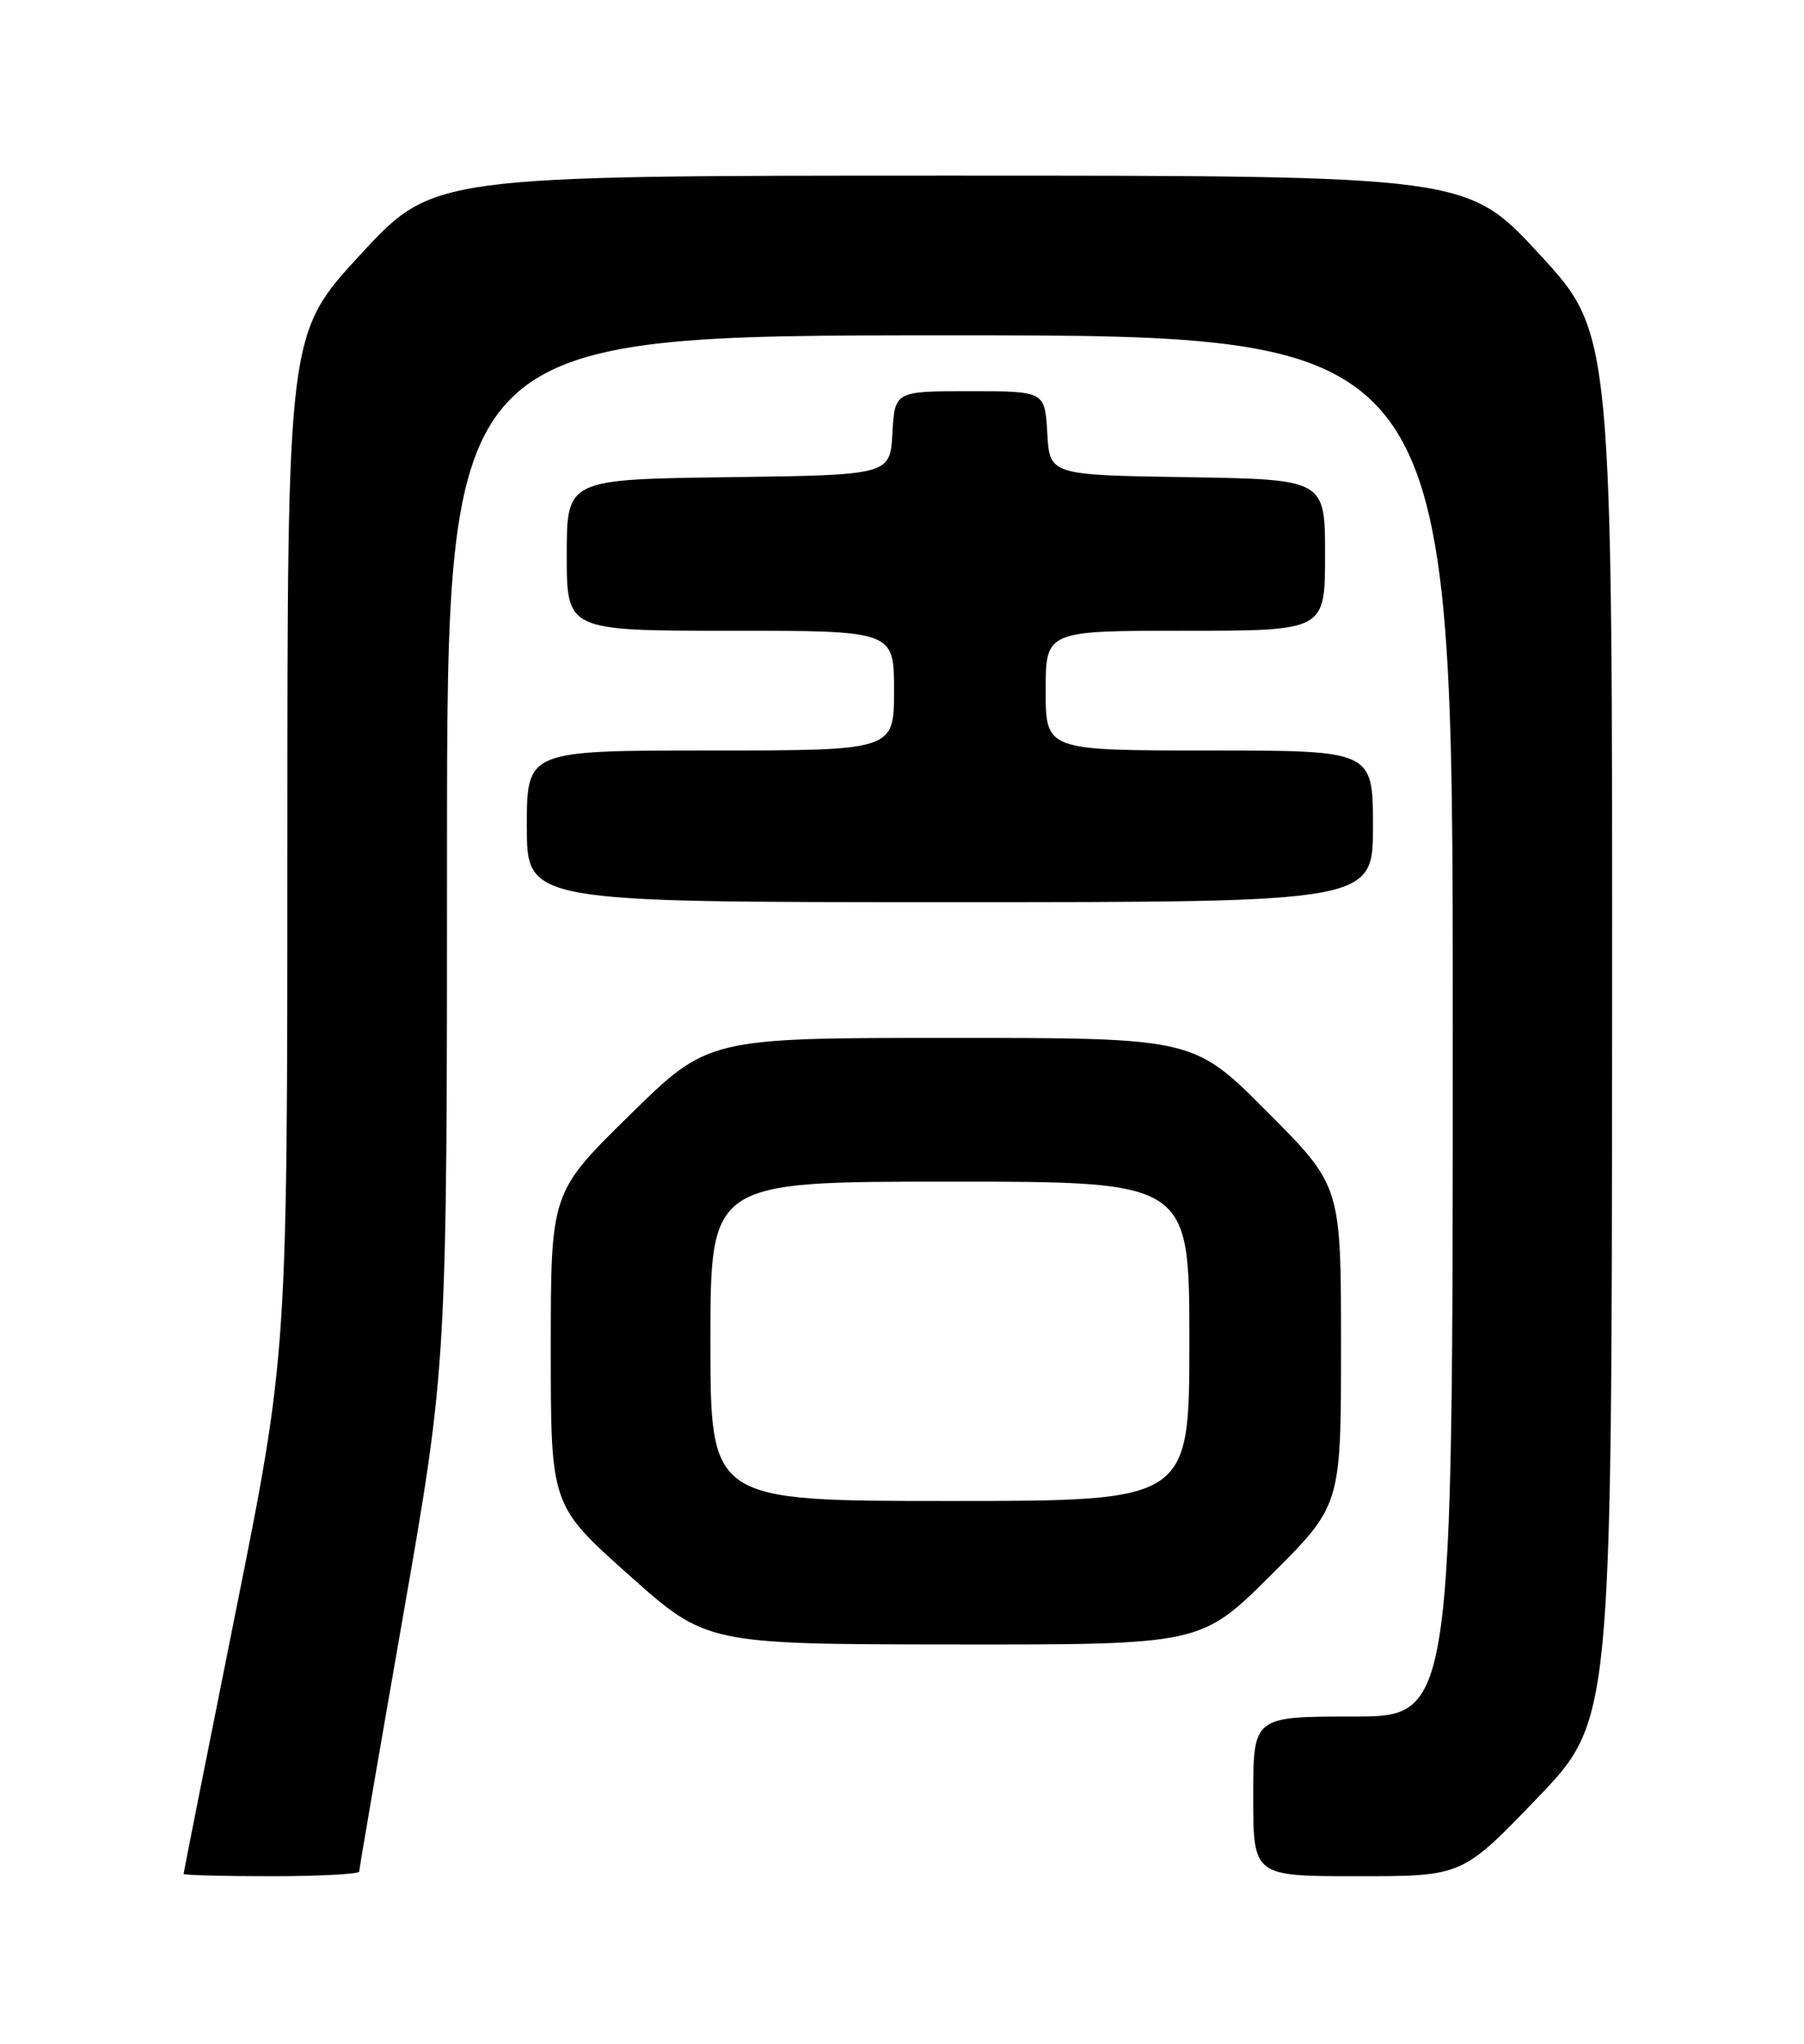 <?xml version="1.0" encoding="UTF-8" standalone="no"?>
<!DOCTYPE svg PUBLIC "-//W3C//DTD SVG 1.1//EN" "http://www.w3.org/Graphics/SVG/1.1/DTD/svg11.dtd" >
<svg xmlns="http://www.w3.org/2000/svg" xmlns:xlink="http://www.w3.org/1999/xlink" version="1.1" viewBox="0 0 226 256">
 <g >
 <path fill="currentColor"
d=" M 45.00 234.41 C 45.00 234.08 47.48 219.66 50.50 202.37 C 56.00 170.92 56.00 170.92 56.00 106.46 C 56.00 42.00 56.00 42.00 119.00 42.00 C 182.00 42.00 182.00 42.00 182.00 128.50 C 182.00 215.00 182.00 215.00 169.50 215.00 C 157.00 215.00 157.00 215.00 157.00 225.00 C 157.00 235.00 157.00 235.00 170.09 235.00 C 183.18 235.00 183.18 235.00 192.55 225.25 C 201.91 215.50 201.91 215.50 201.96 128.63 C 202.00 41.76 202.00 41.76 192.89 31.88 C 183.78 22.00 183.78 22.00 119.03 22.00 C 54.28 22.00 54.28 22.00 45.14 31.90 C 36.00 41.81 36.00 41.81 36.00 105.70 C 36.00 169.59 36.00 169.59 29.50 202.00 C 25.92 219.83 23.00 234.54 23.00 234.71 C 23.00 234.87 27.95 235.00 34.00 235.00 C 40.05 235.00 45.00 234.73 45.00 234.41 Z  M 159.23 197.27 C 168.00 188.54 168.00 188.54 168.00 168.54 C 168.00 148.54 168.00 148.54 158.77 139.27 C 149.54 130.00 149.54 130.00 119.13 130.00 C 88.72 130.00 88.72 130.00 78.86 139.69 C 69.00 149.37 69.00 149.37 69.00 168.95 C 69.00 188.53 69.00 188.53 78.75 197.24 C 88.50 205.94 88.50 205.94 119.48 205.97 C 150.46 206.00 150.46 206.00 159.23 197.27 Z  M 172.00 103.50 C 172.00 94.00 172.00 94.00 151.50 94.00 C 131.00 94.00 131.00 94.00 131.00 86.50 C 131.00 79.00 131.00 79.00 148.50 79.00 C 166.00 79.00 166.00 79.00 166.00 69.52 C 166.00 60.05 166.00 60.05 148.75 59.77 C 131.50 59.50 131.50 59.50 131.20 54.25 C 130.90 49.00 130.90 49.00 121.50 49.00 C 112.10 49.00 112.10 49.00 111.80 54.25 C 111.50 59.50 111.50 59.50 91.25 59.77 C 71.00 60.04 71.00 60.04 71.00 69.52 C 71.00 79.00 71.00 79.00 91.50 79.00 C 112.00 79.00 112.00 79.00 112.00 86.50 C 112.00 94.00 112.00 94.00 89.00 94.00 C 66.00 94.00 66.00 94.00 66.00 103.50 C 66.00 113.00 66.00 113.00 119.00 113.00 C 172.00 113.00 172.00 113.00 172.00 103.50 Z  M 89.00 168.00 C 89.00 148.00 89.00 148.00 119.00 148.00 C 149.00 148.00 149.00 148.00 149.00 168.00 C 149.00 188.00 149.00 188.00 119.00 188.00 C 89.00 188.00 89.00 188.00 89.00 168.00 Z "/>
</g>
</svg>